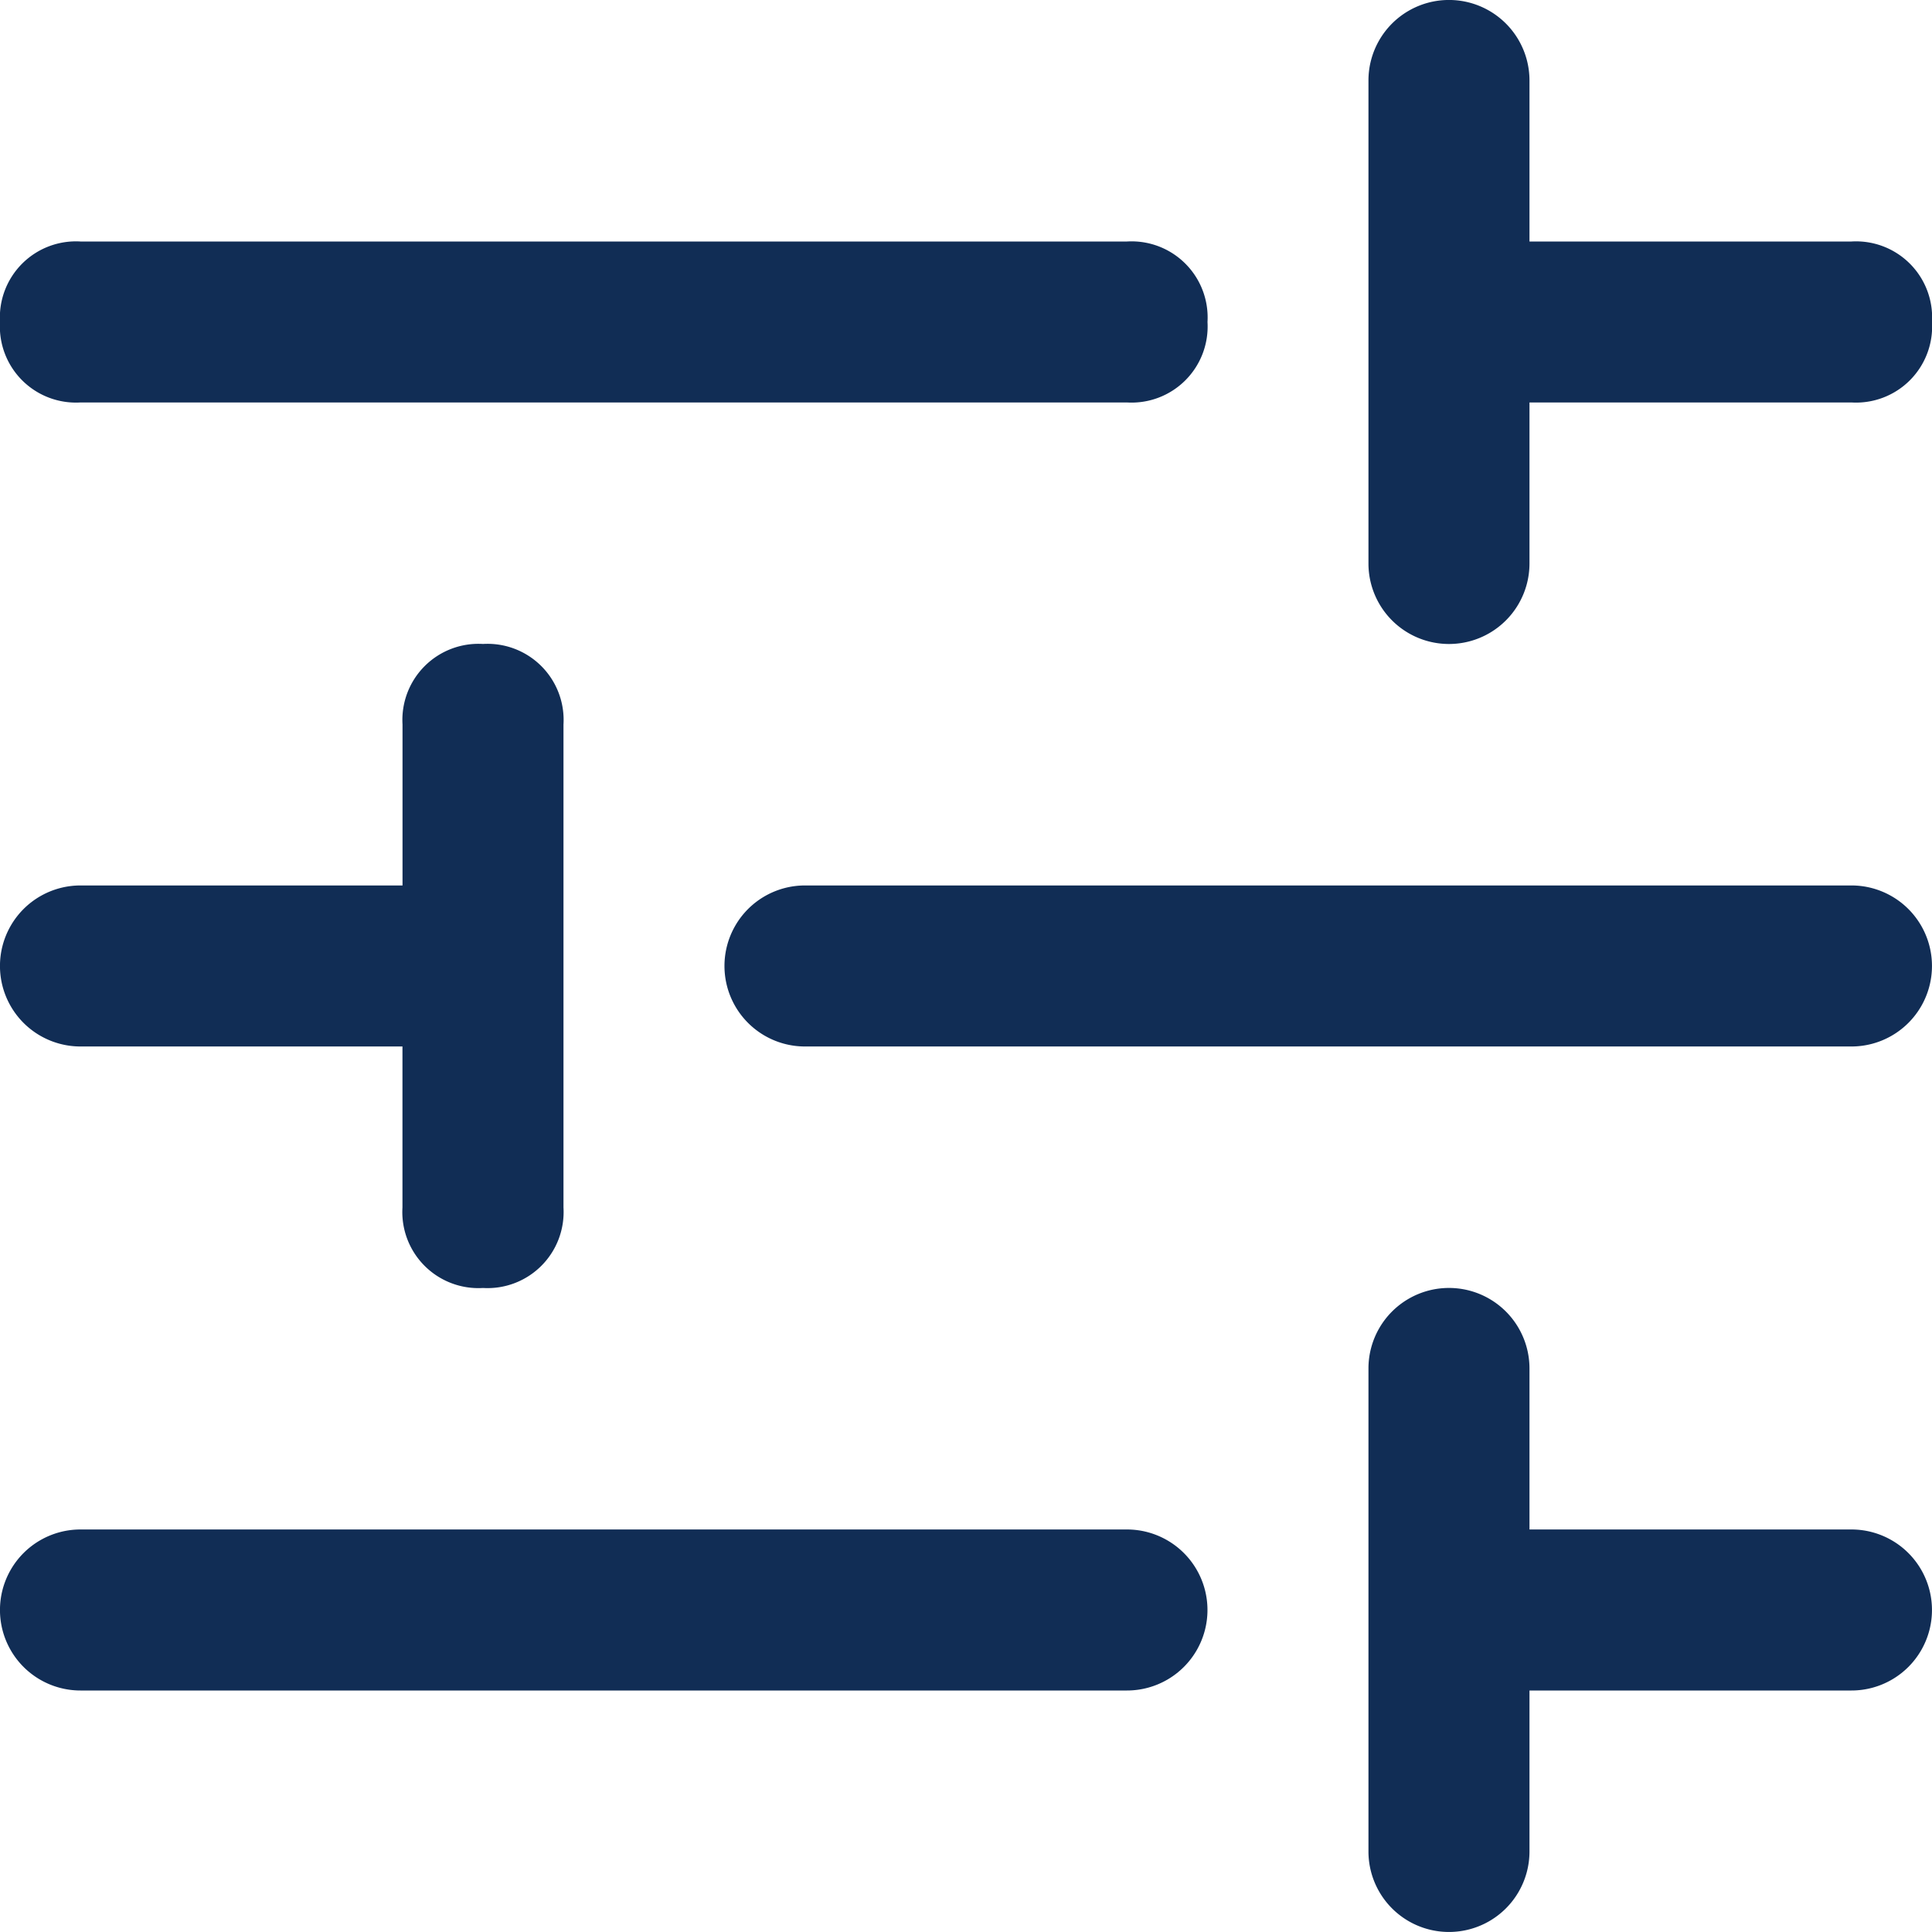 <svg xmlns="http://www.w3.org/2000/svg" xmlns:xlink="http://www.w3.org/1999/xlink" width="32" height="32" viewBox="0 0 32 32">
  <defs>
    <clipPath id="clip-path">
      <rect id="Rectangle_3639" data-name="Rectangle 3639" width="32" height="32" transform="translate(512 179)" fill="#112d55" stroke="#707070" stroke-width="1"/>
    </clipPath>
  </defs>
  <g id="Mask_Group_536" data-name="Mask Group 536" transform="translate(-512 -179)" clip-path="url(#clip-path)">
    <g id="equalizer_1" data-name="equalizer 1" transform="translate(509.333 176.333)">
      <path id="Path_2006" data-name="Path 2006" d="M33.333,20H16a1.333,1.333,0,1,1,0-2.667H33.333a1.333,1.333,0,0,1,0,2.667Z" fill="#112d55"/>
      <path id="Path_2007" data-name="Path 2007" d="M21.333,30.667H4A1.333,1.333,0,0,1,4,28H21.333a1.333,1.333,0,0,1,0,2.667Z" fill="#112d55"/>
      <path id="Path_2008" data-name="Path 2008" d="M21.333,9.333H4A1.26,1.26,0,0,1,2.667,8,1.26,1.26,0,0,1,4,6.667H21.333A1.26,1.26,0,0,1,22.667,8,1.26,1.26,0,0,1,21.333,9.333Z" fill="#112d55"/>
      <path id="Path_2009" data-name="Path 2009" d="M10.667,13.333a1.26,1.26,0,0,0-1.333,1.333v2.667H4A1.333,1.333,0,1,0,4,20H9.333v2.667A1.26,1.26,0,0,0,10.667,24,1.26,1.26,0,0,0,12,22.667v-8A1.26,1.26,0,0,0,10.667,13.333Z" fill="#112d55"/>
      <path id="Path_2010" data-name="Path 2010" d="M33.333,28H28V25.333a1.333,1.333,0,1,0-2.667,0v8a1.333,1.333,0,0,0,2.667,0V30.667h5.333a1.333,1.333,0,0,0,0-2.667Z" fill="#112d55"/>
      <path id="Path_2011" data-name="Path 2011" d="M33.333,6.667H28V4a1.333,1.333,0,1,0-2.667,0v8A1.333,1.333,0,1,0,28,12V9.333h5.333A1.26,1.26,0,0,0,34.667,8,1.26,1.26,0,0,0,33.333,6.667Z" fill="#112d55"/>
    </g>
  </g>
</svg>
